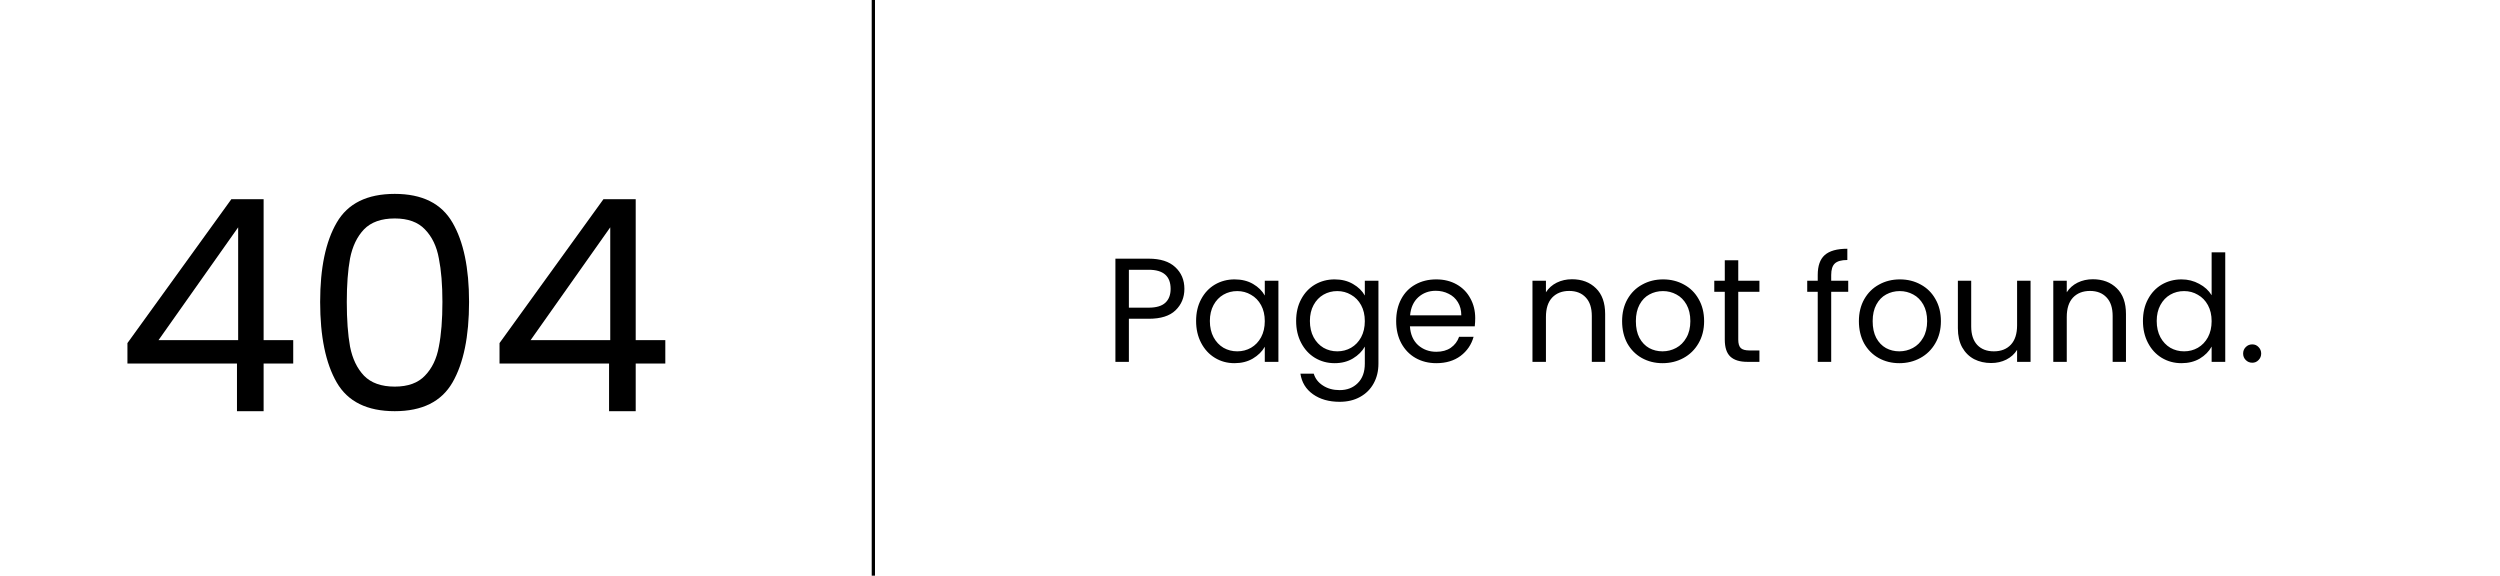 <svg width="152" height="35" viewBox="0 0 152 35" fill="none" xmlns="http://www.w3.org/2000/svg">
<path d="M7.748 22.102V20.86L14.066 12.112H16.028V20.68H17.828V22.102H16.028V25H14.408V22.102H7.748ZM14.48 13.822L9.638 20.68H14.48V13.822ZM19.465 18.358C19.465 16.294 19.801 14.686 20.473 13.534C21.145 12.37 22.321 11.788 24.001 11.788C25.669 11.788 26.839 12.37 27.511 13.534C28.183 14.686 28.519 16.294 28.519 18.358C28.519 20.458 28.183 22.09 27.511 23.254C26.839 24.418 25.669 25 24.001 25C22.321 25 21.145 24.418 20.473 23.254C19.801 22.09 19.465 20.458 19.465 18.358ZM26.899 18.358C26.899 17.314 26.827 16.432 26.683 15.712C26.551 14.98 26.269 14.392 25.837 13.948C25.417 13.504 24.805 13.282 24.001 13.282C23.185 13.282 22.561 13.504 22.129 13.948C21.709 14.392 21.427 14.98 21.283 15.712C21.151 16.432 21.085 17.314 21.085 18.358C21.085 19.438 21.151 20.344 21.283 21.076C21.427 21.808 21.709 22.396 22.129 22.84C22.561 23.284 23.185 23.506 24.001 23.506C24.805 23.506 25.417 23.284 25.837 22.84C26.269 22.396 26.551 21.808 26.683 21.076C26.827 20.344 26.899 19.438 26.899 18.358ZM30.371 22.102V20.86L36.689 12.112H38.651V20.68H40.451V22.102H38.651V25H37.031V22.102H30.371ZM37.103 13.822L32.261 20.68H37.103V13.822Z" fill="black"/>
<line x1="53.1" y1="-4.37114e-09" x2="53.1" y2="35" stroke="black" stroke-width="0.2"/>
<path d="M72.011 17.563C72.011 18.085 71.831 18.52 71.471 18.868C71.117 19.21 70.574 19.381 69.842 19.381H68.636V22H67.817V15.727H69.842C70.55 15.727 71.087 15.898 71.453 16.24C71.825 16.582 72.011 17.023 72.011 17.563ZM69.842 18.706C70.298 18.706 70.634 18.607 70.85 18.409C71.066 18.211 71.174 17.929 71.174 17.563C71.174 16.789 70.73 16.402 69.842 16.402H68.636V18.706H69.842ZM72.723 19.516C72.723 19.012 72.825 18.571 73.029 18.193C73.233 17.809 73.512 17.512 73.866 17.302C74.226 17.092 74.625 16.987 75.063 16.987C75.495 16.987 75.87 17.08 76.188 17.266C76.506 17.452 76.743 17.686 76.899 17.968V17.068H77.727V22H76.899V21.082C76.737 21.37 76.494 21.61 76.17 21.802C75.852 21.988 75.48 22.081 75.054 22.081C74.616 22.081 74.22 21.973 73.866 21.757C73.512 21.541 73.233 21.238 73.029 20.848C72.825 20.458 72.723 20.014 72.723 19.516ZM76.899 19.525C76.899 19.153 76.824 18.829 76.674 18.553C76.524 18.277 76.32 18.067 76.062 17.923C75.81 17.773 75.531 17.698 75.225 17.698C74.919 17.698 74.64 17.77 74.388 17.914C74.136 18.058 73.935 18.268 73.785 18.544C73.635 18.82 73.56 19.144 73.56 19.516C73.56 19.894 73.635 20.224 73.785 20.506C73.935 20.782 74.136 20.995 74.388 21.145C74.64 21.289 74.919 21.361 75.225 21.361C75.531 21.361 75.81 21.289 76.062 21.145C76.32 20.995 76.524 20.782 76.674 20.506C76.824 20.224 76.899 19.897 76.899 19.525ZM81.145 16.987C81.571 16.987 81.943 17.08 82.261 17.266C82.585 17.452 82.825 17.686 82.981 17.968V17.068H83.809V22.108C83.809 22.558 83.713 22.957 83.521 23.305C83.329 23.659 83.053 23.935 82.693 24.133C82.339 24.331 81.925 24.43 81.451 24.43C80.803 24.43 80.263 24.277 79.831 23.971C79.399 23.665 79.144 23.248 79.066 22.72H79.876C79.966 23.02 80.152 23.26 80.434 23.44C80.716 23.626 81.055 23.719 81.451 23.719C81.901 23.719 82.267 23.578 82.549 23.296C82.837 23.014 82.981 22.618 82.981 22.108V21.073C82.819 21.361 82.579 21.601 82.261 21.793C81.943 21.985 81.571 22.081 81.145 22.081C80.707 22.081 80.308 21.973 79.948 21.757C79.594 21.541 79.315 21.238 79.111 20.848C78.907 20.458 78.805 20.014 78.805 19.516C78.805 19.012 78.907 18.571 79.111 18.193C79.315 17.809 79.594 17.512 79.948 17.302C80.308 17.092 80.707 16.987 81.145 16.987ZM82.981 19.525C82.981 19.153 82.906 18.829 82.756 18.553C82.606 18.277 82.402 18.067 82.144 17.923C81.892 17.773 81.613 17.698 81.307 17.698C81.001 17.698 80.722 17.77 80.47 17.914C80.218 18.058 80.017 18.268 79.867 18.544C79.717 18.82 79.642 19.144 79.642 19.516C79.642 19.894 79.717 20.224 79.867 20.506C80.017 20.782 80.218 20.995 80.47 21.145C80.722 21.289 81.001 21.361 81.307 21.361C81.613 21.361 81.892 21.289 82.144 21.145C82.402 20.995 82.606 20.782 82.756 20.506C82.906 20.224 82.981 19.897 82.981 19.525ZM89.693 19.345C89.693 19.501 89.684 19.666 89.666 19.84H85.724C85.754 20.326 85.919 20.707 86.219 20.983C86.525 21.253 86.894 21.388 87.326 21.388C87.68 21.388 87.974 21.307 88.208 21.145C88.448 20.977 88.616 20.755 88.712 20.479H89.594C89.462 20.953 89.198 21.34 88.802 21.64C88.406 21.934 87.914 22.081 87.326 22.081C86.858 22.081 86.438 21.976 86.066 21.766C85.7 21.556 85.412 21.259 85.202 20.875C84.992 20.485 84.887 20.035 84.887 19.525C84.887 19.015 84.989 18.568 85.193 18.184C85.397 17.8 85.682 17.506 86.048 17.302C86.42 17.092 86.846 16.987 87.326 16.987C87.794 16.987 88.208 17.089 88.568 17.293C88.928 17.497 89.204 17.779 89.396 18.139C89.594 18.493 89.693 18.895 89.693 19.345ZM88.847 19.174C88.847 18.862 88.778 18.595 88.64 18.373C88.502 18.145 88.313 17.974 88.073 17.86C87.839 17.74 87.578 17.68 87.29 17.68C86.876 17.68 86.522 17.812 86.228 18.076C85.94 18.34 85.775 18.706 85.733 19.174H88.847ZM95.576 16.978C96.177 16.978 96.662 17.161 97.034 17.527C97.406 17.887 97.593 18.409 97.593 19.093V22H96.782V19.21C96.782 18.718 96.659 18.343 96.413 18.085C96.168 17.821 95.832 17.689 95.406 17.689C94.974 17.689 94.629 17.824 94.371 18.094C94.118 18.364 93.993 18.757 93.993 19.273V22H93.174V17.068H93.993V17.77C94.154 17.518 94.374 17.323 94.65 17.185C94.931 17.047 95.24 16.978 95.576 16.978ZM101.081 22.081C100.619 22.081 100.199 21.976 99.821 21.766C99.449 21.556 99.155 21.259 98.939 20.875C98.729 20.485 98.624 20.035 98.624 19.525C98.624 19.021 98.732 18.577 98.948 18.193C99.17 17.803 99.47 17.506 99.848 17.302C100.226 17.092 100.649 16.987 101.117 16.987C101.585 16.987 102.008 17.092 102.386 17.302C102.764 17.506 103.061 17.8 103.277 18.184C103.499 18.568 103.61 19.015 103.61 19.525C103.61 20.035 103.496 20.485 103.268 20.875C103.046 21.259 102.743 21.556 102.359 21.766C101.975 21.976 101.549 22.081 101.081 22.081ZM101.081 21.361C101.375 21.361 101.651 21.292 101.909 21.154C102.167 21.016 102.374 20.809 102.53 20.533C102.692 20.257 102.773 19.921 102.773 19.525C102.773 19.129 102.695 18.793 102.539 18.517C102.383 18.241 102.179 18.037 101.927 17.905C101.675 17.767 101.402 17.698 101.108 17.698C100.808 17.698 100.532 17.767 100.28 17.905C100.034 18.037 99.836 18.241 99.686 18.517C99.536 18.793 99.461 19.129 99.461 19.525C99.461 19.927 99.533 20.266 99.677 20.542C99.827 20.818 100.025 21.025 100.271 21.163C100.517 21.295 100.787 21.361 101.081 21.361ZM105.686 17.743V20.65C105.686 20.89 105.737 21.061 105.839 21.163C105.941 21.259 106.118 21.307 106.37 21.307H106.973V22H106.235C105.779 22 105.437 21.895 105.209 21.685C104.981 21.475 104.867 21.13 104.867 20.65V17.743H104.228V17.068H104.867V15.826H105.686V17.068H106.973V17.743H105.686ZM112.372 17.743H111.337V22H110.518V17.743H109.879V17.068H110.518V16.717C110.518 16.165 110.659 15.763 110.941 15.511C111.229 15.253 111.688 15.124 112.318 15.124V15.808C111.958 15.808 111.703 15.88 111.553 16.024C111.409 16.162 111.337 16.393 111.337 16.717V17.068H112.372V17.743ZM115.478 22.081C115.016 22.081 114.596 21.976 114.218 21.766C113.846 21.556 113.552 21.259 113.336 20.875C113.126 20.485 113.021 20.035 113.021 19.525C113.021 19.021 113.129 18.577 113.345 18.193C113.567 17.803 113.867 17.506 114.245 17.302C114.623 17.092 115.046 16.987 115.514 16.987C115.982 16.987 116.405 17.092 116.783 17.302C117.161 17.506 117.458 17.8 117.674 18.184C117.896 18.568 118.007 19.015 118.007 19.525C118.007 20.035 117.893 20.485 117.665 20.875C117.443 21.259 117.14 21.556 116.756 21.766C116.372 21.976 115.946 22.081 115.478 22.081ZM115.478 21.361C115.772 21.361 116.048 21.292 116.306 21.154C116.564 21.016 116.771 20.809 116.927 20.533C117.089 20.257 117.17 19.921 117.17 19.525C117.17 19.129 117.092 18.793 116.936 18.517C116.78 18.241 116.576 18.037 116.324 17.905C116.072 17.767 115.799 17.698 115.505 17.698C115.205 17.698 114.929 17.767 114.677 17.905C114.431 18.037 114.233 18.241 114.083 18.517C113.933 18.793 113.858 19.129 113.858 19.525C113.858 19.927 113.93 20.266 114.074 20.542C114.224 20.818 114.422 21.025 114.668 21.163C114.914 21.295 115.184 21.361 115.478 21.361ZM123.458 17.068V22H122.639V21.271C122.483 21.523 122.264 21.721 121.982 21.865C121.706 22.003 121.4 22.072 121.064 22.072C120.68 22.072 120.335 21.994 120.029 21.838C119.723 21.676 119.48 21.436 119.3 21.118C119.126 20.8 119.039 20.413 119.039 19.957V17.068H119.849V19.849C119.849 20.335 119.972 20.71 120.218 20.974C120.464 21.232 120.8 21.361 121.226 21.361C121.664 21.361 122.009 21.226 122.261 20.956C122.513 20.686 122.639 20.293 122.639 19.777V17.068H123.458ZM127.243 16.978C127.843 16.978 128.329 17.161 128.701 17.527C129.073 17.887 129.259 18.409 129.259 19.093V22H128.449V19.21C128.449 18.718 128.326 18.343 128.08 18.085C127.834 17.821 127.498 17.689 127.072 17.689C126.64 17.689 126.295 17.824 126.037 18.094C125.785 18.364 125.659 18.757 125.659 19.273V22H124.84V17.068H125.659V17.77C125.821 17.518 126.04 17.323 126.316 17.185C126.598 17.047 126.907 16.978 127.243 16.978ZM130.291 19.516C130.291 19.012 130.393 18.571 130.597 18.193C130.801 17.809 131.08 17.512 131.434 17.302C131.794 17.092 132.196 16.987 132.64 16.987C133.024 16.987 133.381 17.077 133.711 17.257C134.041 17.431 134.293 17.662 134.467 17.95V15.34H135.295V22H134.467V21.073C134.305 21.367 134.065 21.61 133.747 21.802C133.429 21.988 133.057 22.081 132.631 22.081C132.193 22.081 131.794 21.973 131.434 21.757C131.08 21.541 130.801 21.238 130.597 20.848C130.393 20.458 130.291 20.014 130.291 19.516ZM134.467 19.525C134.467 19.153 134.392 18.829 134.242 18.553C134.092 18.277 133.888 18.067 133.63 17.923C133.378 17.773 133.099 17.698 132.793 17.698C132.487 17.698 132.208 17.77 131.956 17.914C131.704 18.058 131.503 18.268 131.353 18.544C131.203 18.82 131.128 19.144 131.128 19.516C131.128 19.894 131.203 20.224 131.353 20.506C131.503 20.782 131.704 20.995 131.956 21.145C132.208 21.289 132.487 21.361 132.793 21.361C133.099 21.361 133.378 21.289 133.63 21.145C133.888 20.995 134.092 20.782 134.242 20.506C134.392 20.224 134.467 19.897 134.467 19.525ZM136.94 22.054C136.784 22.054 136.652 22 136.544 21.892C136.436 21.784 136.382 21.652 136.382 21.496C136.382 21.34 136.436 21.208 136.544 21.1C136.652 20.992 136.784 20.938 136.94 20.938C137.09 20.938 137.216 20.992 137.318 21.1C137.426 21.208 137.48 21.34 137.48 21.496C137.48 21.652 137.426 21.784 137.318 21.892C137.216 22 137.09 22.054 136.94 22.054Z" fill="black"/>
</svg>
